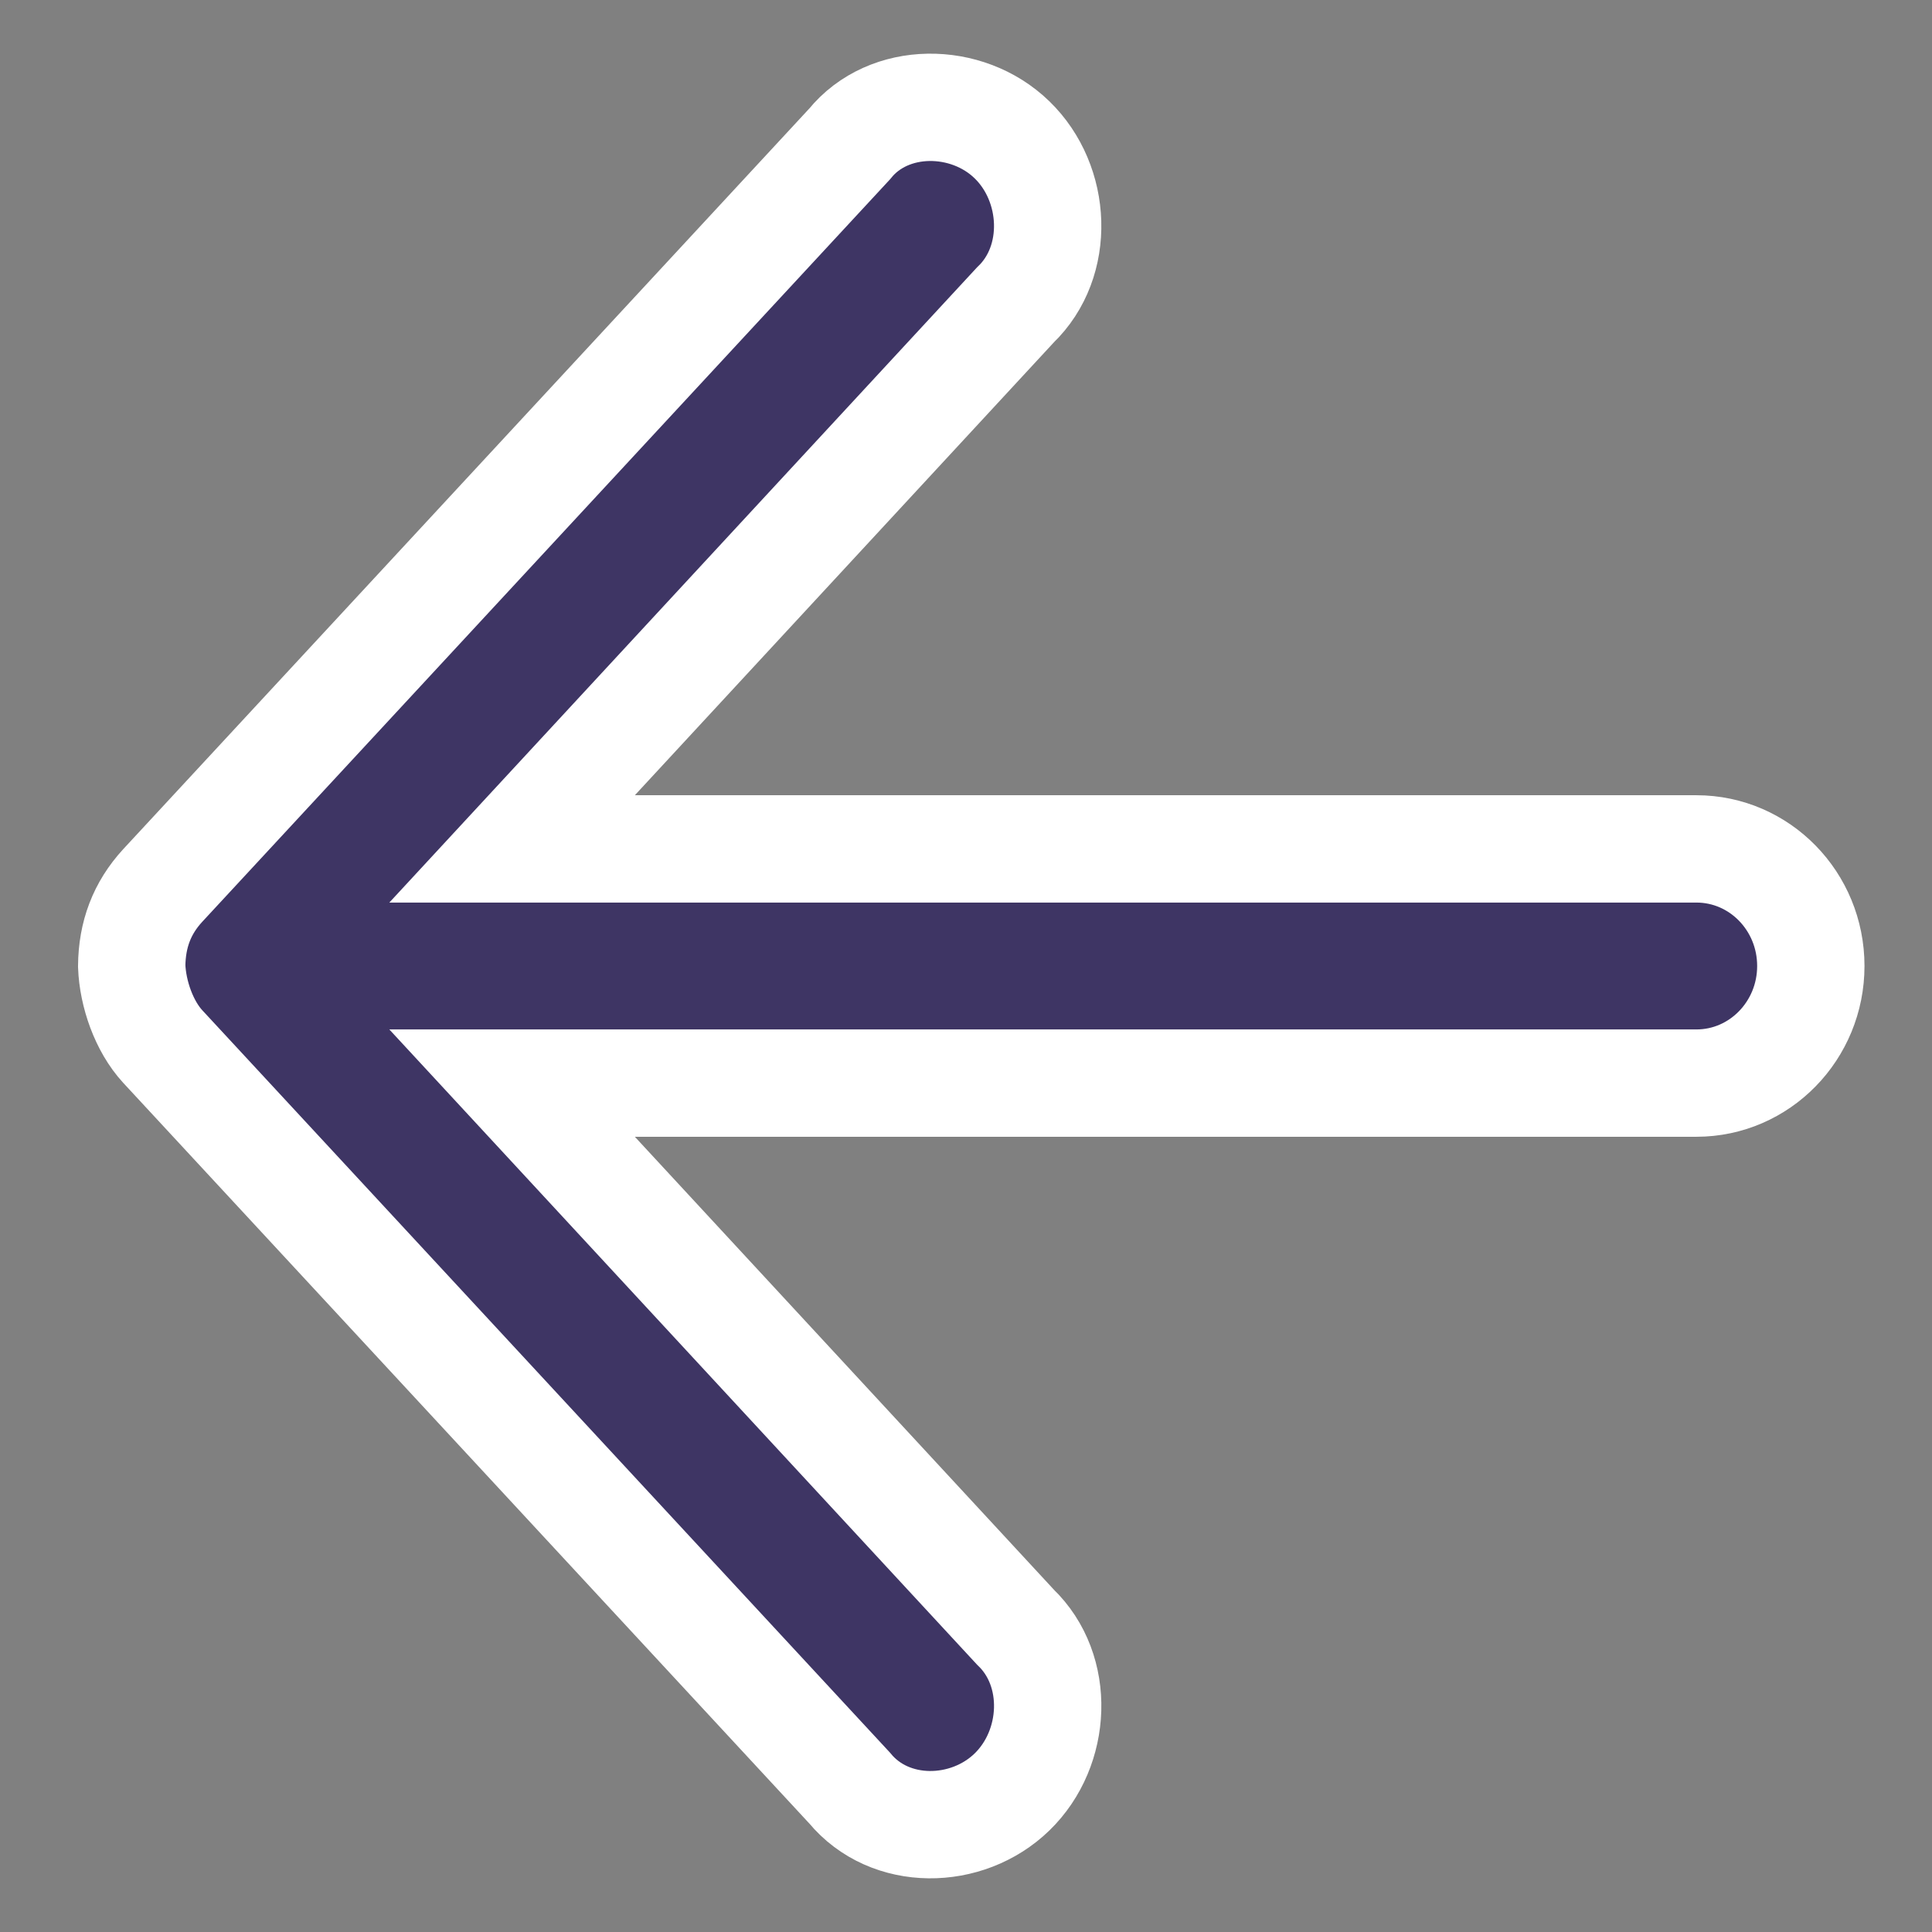 <?xml version="1.0" encoding="UTF-8"?>
<svg width="18px" height="18px" viewBox="0 0 18 18" version="1.1" xmlns="http://www.w3.org/2000/svg" xmlns:xlink="http://www.w3.org/1999/xlink">
    <rect x="0" y="0" width="18" height="18" fill="#808080" stroke="none"/>
    <!-- Generator: Sketch 52.3 (67297) - http://www.bohemiancoding.com/sketch -->
    <title>back</title>
    <desc>Created with Sketch.</desc>
    <g id="Desktop" stroke="none" stroke-width="1" fill="none" fill-rule="evenodd">
        <g id="List-Page-Filters-Mobile" transform="translate(-15, -14)" fill="#3E3564" stroke="#FFFFFF">
            <g id="Header">
                <g id="back" transform="translate(24, 23) rotate(90) translate(-24, -23) translate(16, 15)">
                    <g id="Group">
                        <path d="M8,15.773 C8.26,15.763 8.561,15.658 8.75,15.484 L15.659,9.084 C16.112,8.71 16.103,7.991 15.695,7.571 C15.287,7.151 14.564,7.117 14.159,7.54 L9.091,12.229 L9.091,1.195 C9.091,0.606 8.602,0.129 8,0.129 C7.397,0.129 6.909,0.606 6.909,1.195 L6.909,12.229 L1.841,7.54 C1.436,7.117 0.71,7.151 0.302,7.572 C-0.106,7.992 -0.108,8.721 0.341,9.084 L7.25,15.484 C7.462,15.679 7.708,15.77 8,15.773 L8,15.773 Z" id="Path"></path>
                    </g>
                </g>
            </g>
        </g>
    </g>
</svg>